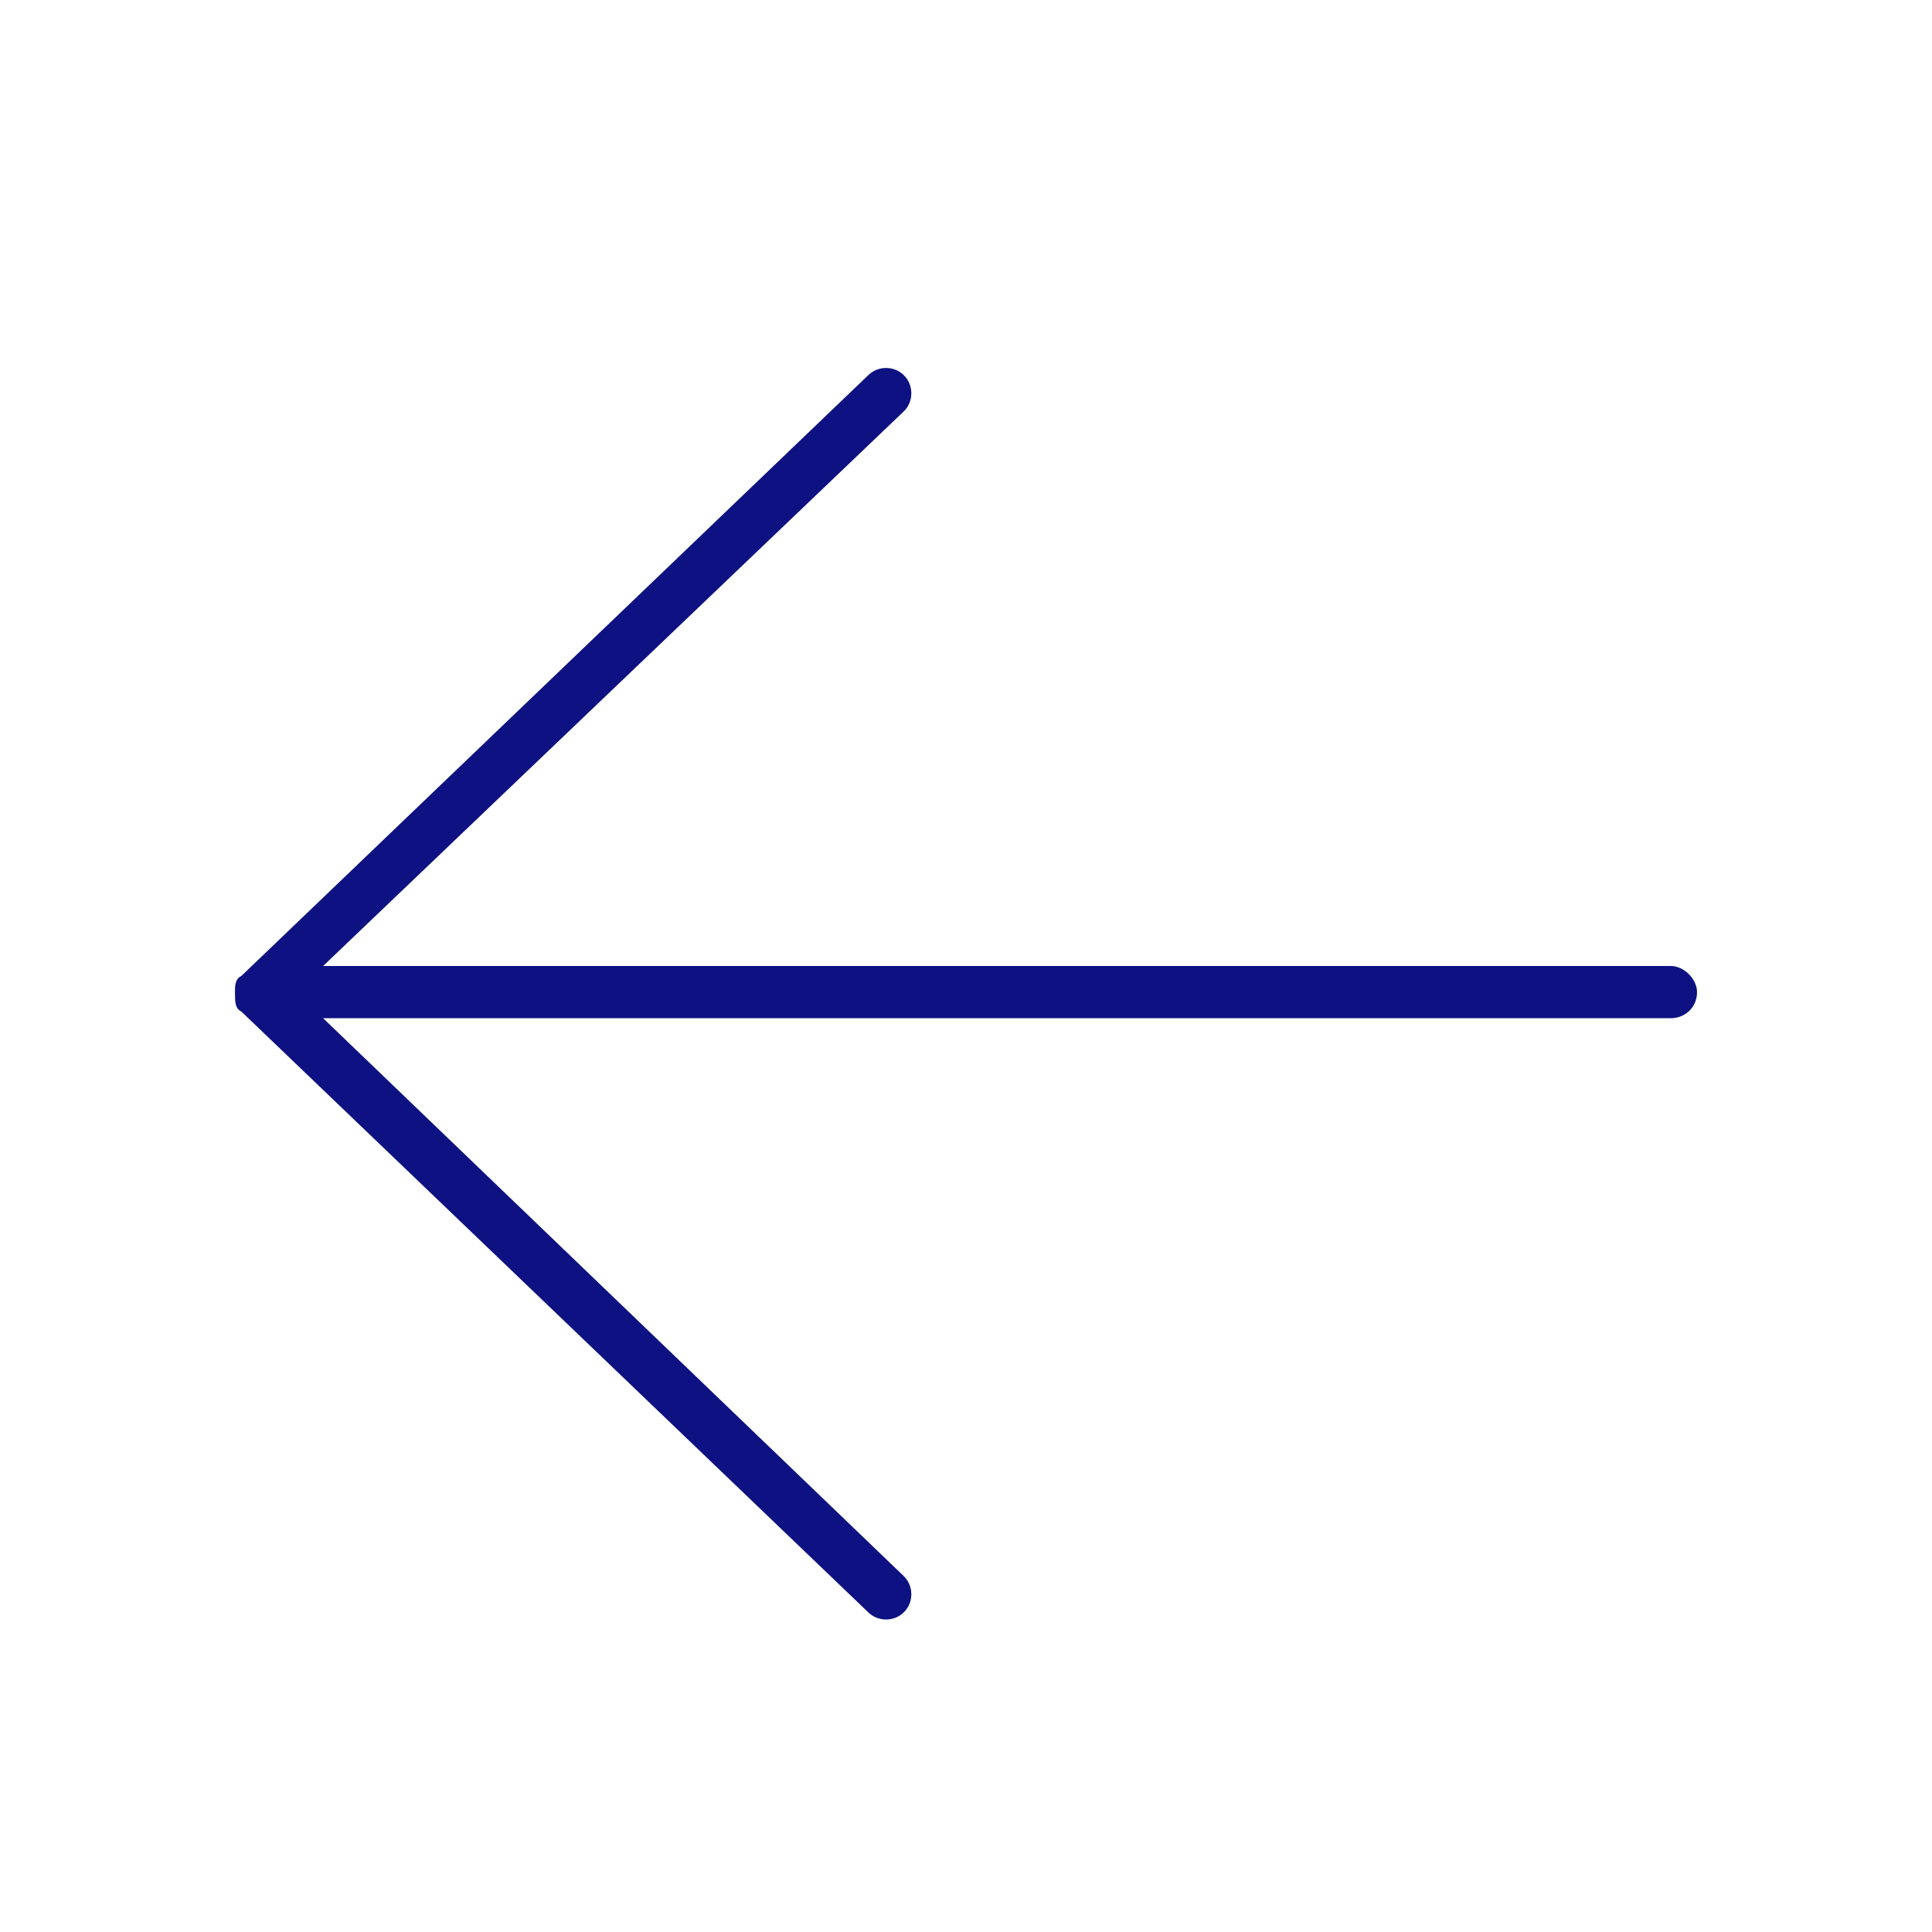 <svg width="37" height="37" viewBox="0 0 37 37" fill="none" xmlns="http://www.w3.org/2000/svg">
<path id="arrow-left" d="M4.625 18.688L16.625 7.188C16.812 7 17.125 7 17.312 7.188C17.5 7.375 17.5 7.688 17.312 7.875L6.188 18.5H32C32.25 18.5 32.5 18.75 32.5 19C32.5 19.312 32.25 19.5 32 19.5H6.188L17.312 30.188C17.5 30.375 17.5 30.688 17.312 30.875C17.125 31.062 16.812 31.062 16.625 30.875L4.625 19.375C4.5 19.312 4.5 19.188 4.5 19C4.5 18.875 4.5 18.75 4.625 18.688Z" fill="#0D1181"/>
</svg>
